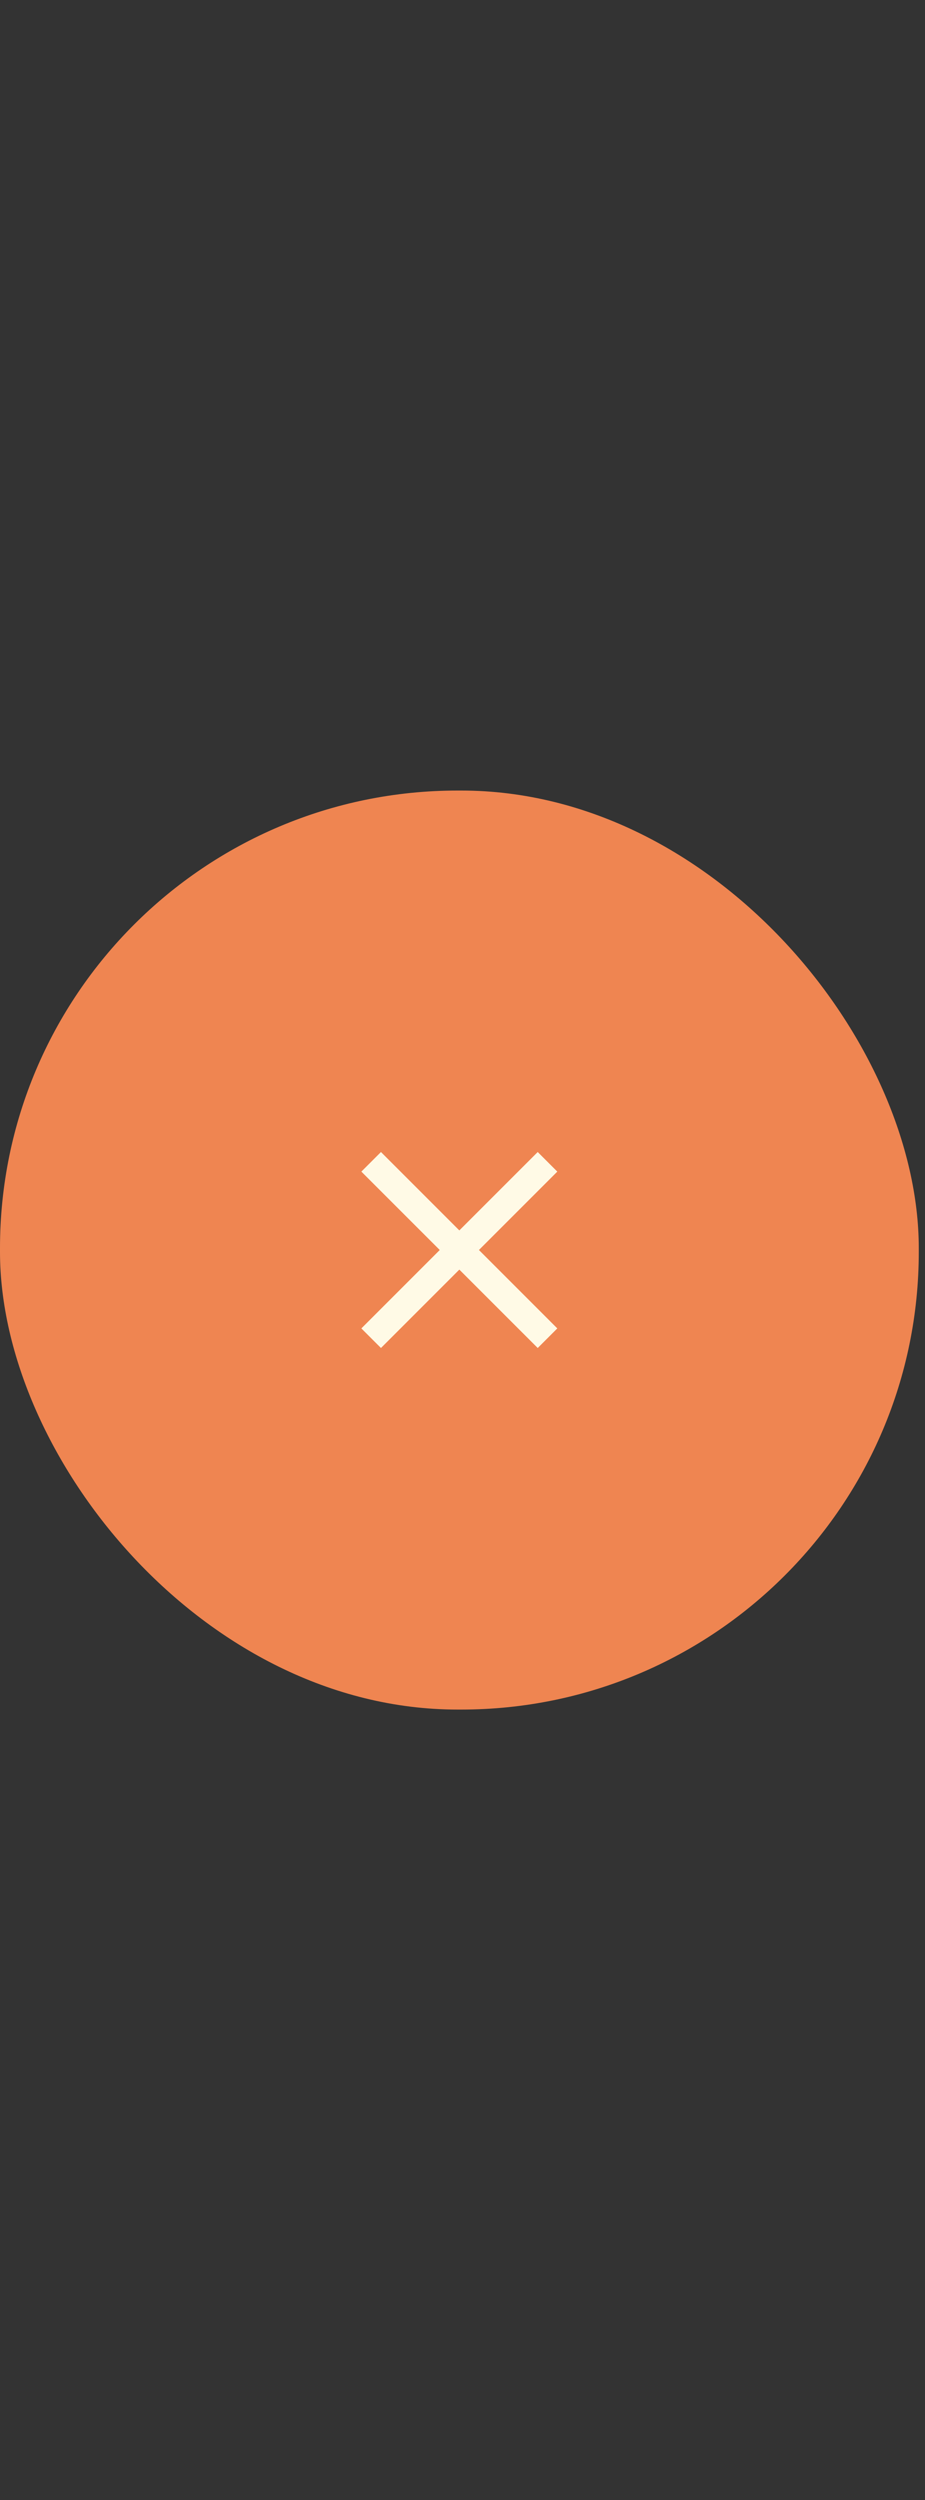 <svg width="47" height="127" viewBox="0 0 47 127" fill="none" xmlns="http://www.w3.org/2000/svg">
<rect x="0" y="0" width="47" height="127" fill="#333333" stroke="none"/>
<rect x="46.184" y="86.342" width="45.684" height="45.684" rx="22.75" transform="rotate(-180 46.184 86.342)" fill="#EF8551"/>
<rect x="46.184" y="86.342" width="45.684" height="45.684" rx="22.75" transform="rotate(-180 46.184 86.342)" stroke="#EF8551"/>
<path d="M19.357 68.475L18.361 67.48L22.344 63.497L18.361 59.515L19.357 58.52L23.339 62.502L27.322 58.52L28.317 59.515L24.335 63.497L28.317 67.48L27.322 68.475L23.339 64.493L19.357 68.475Z" fill="#FFFAE6"/>
</svg>
